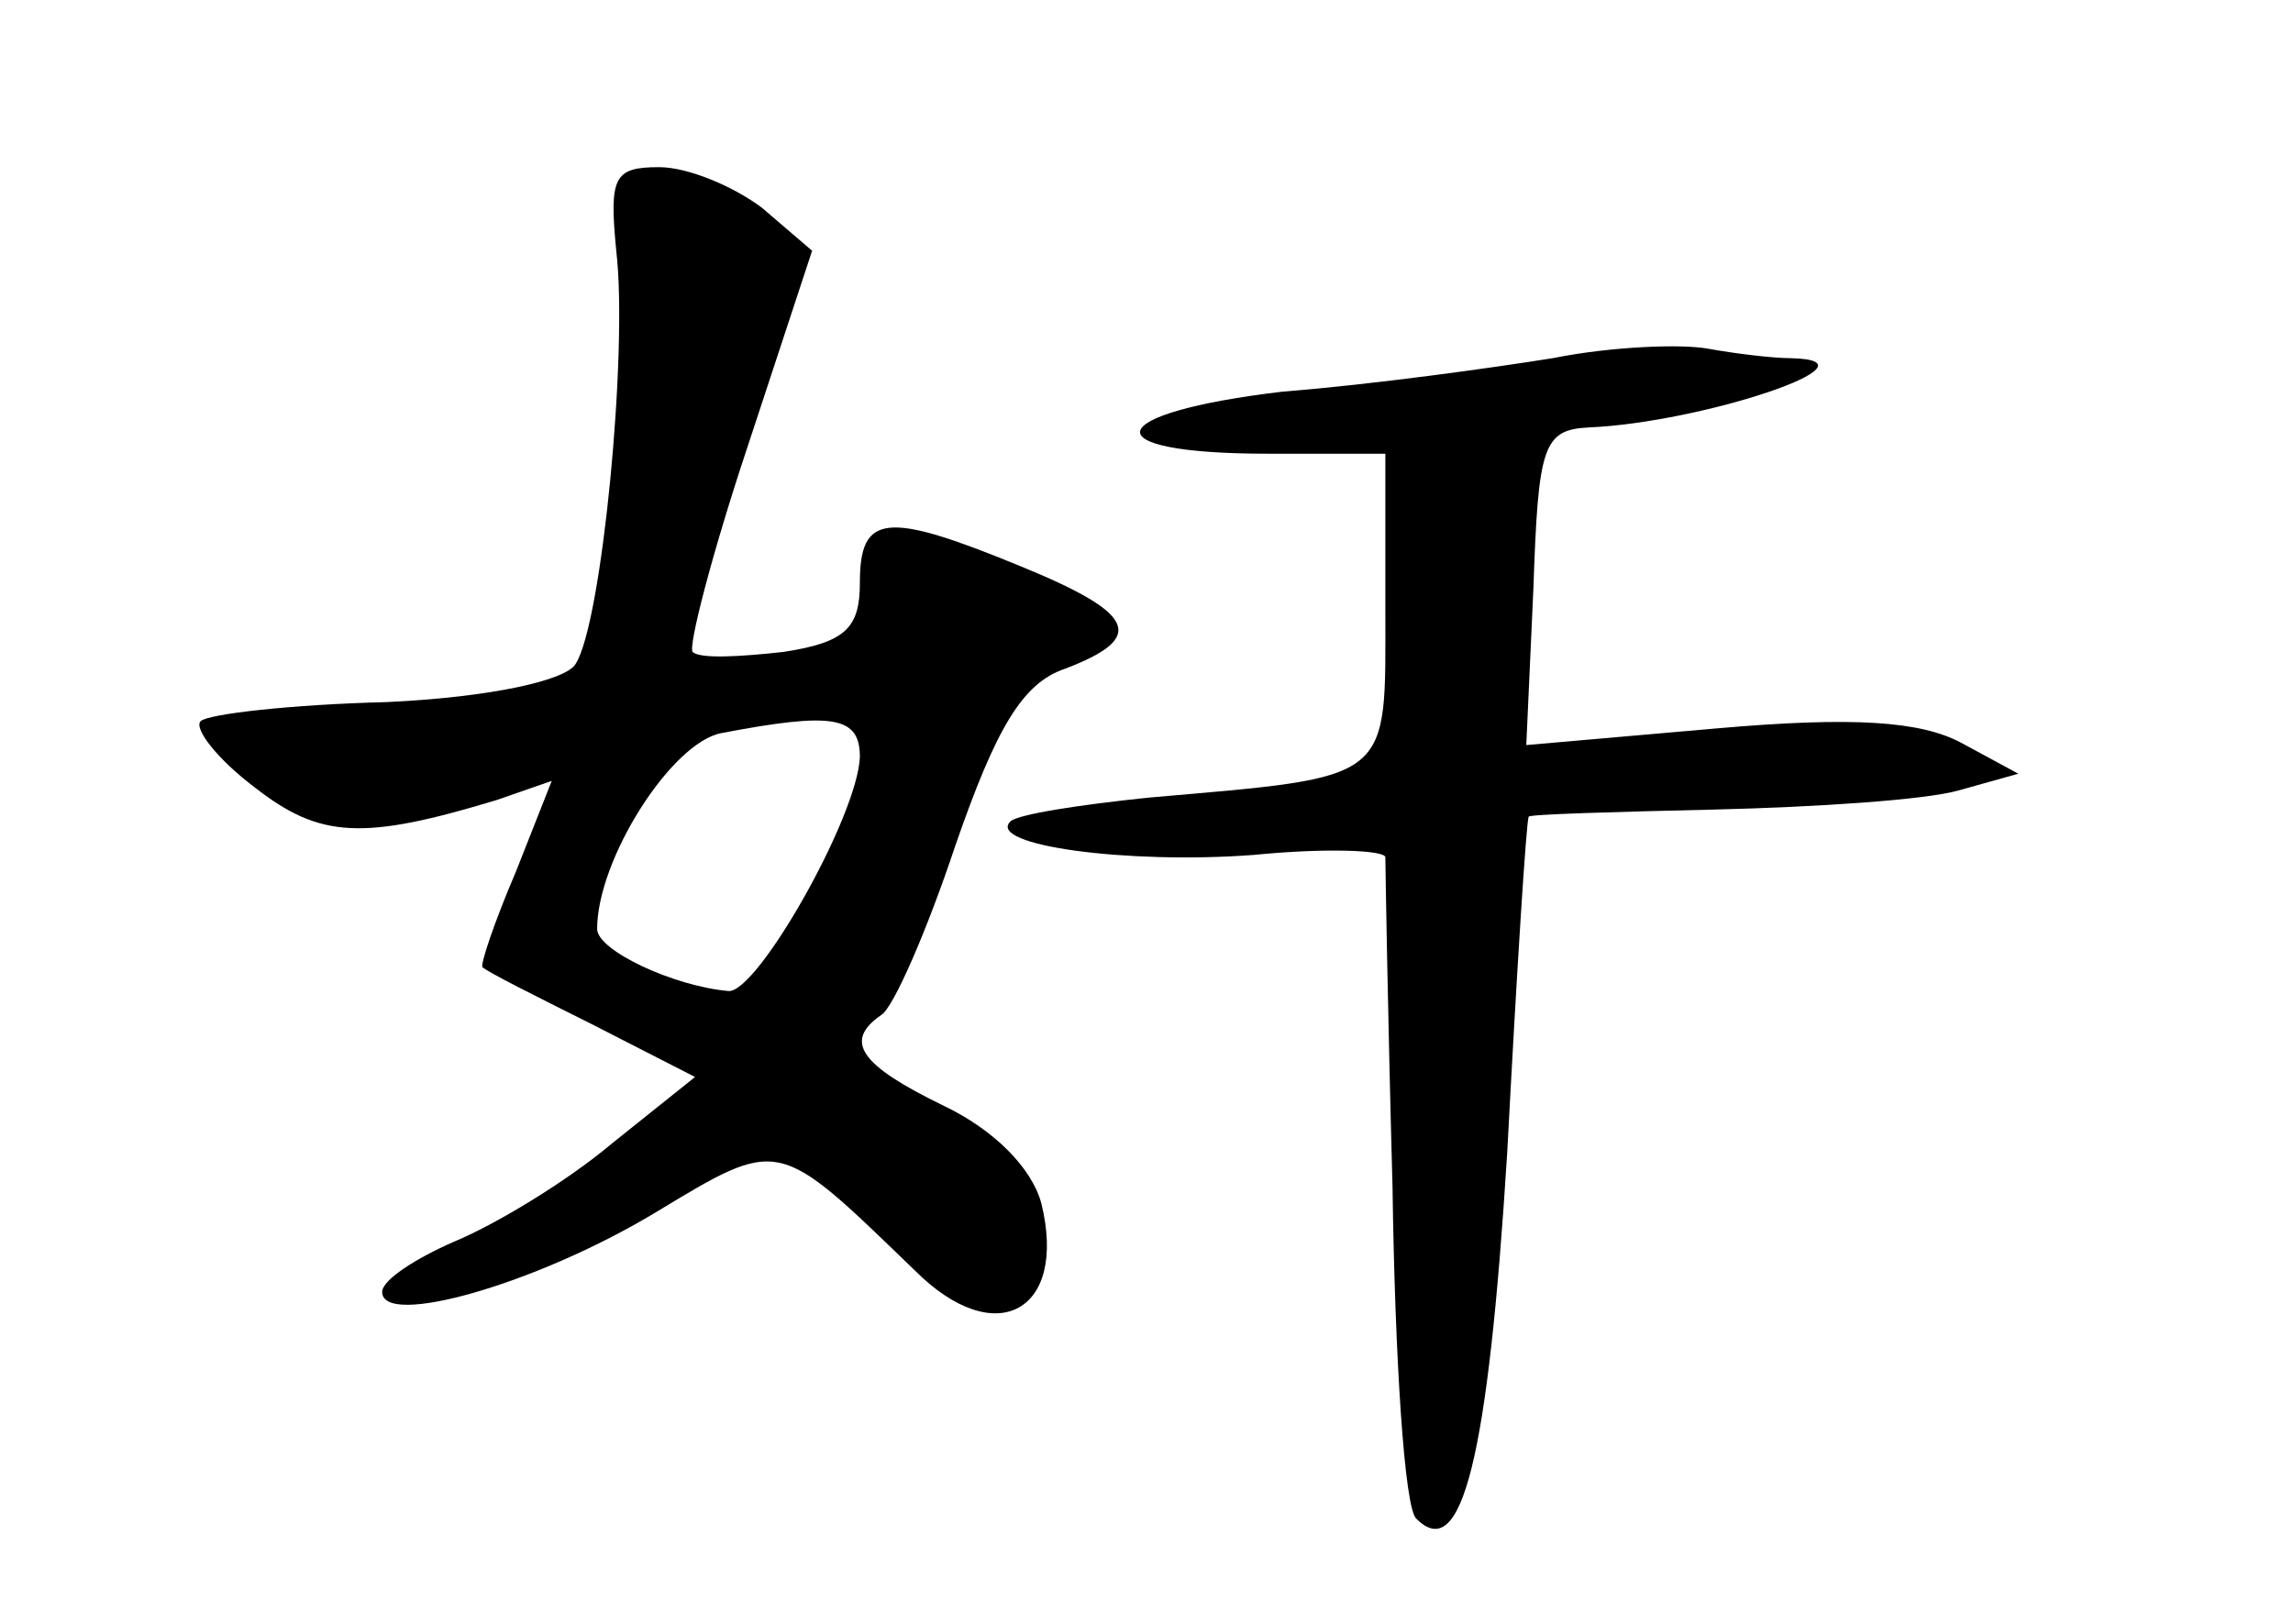 <?xml version="1.0" standalone="no"?>
<!DOCTYPE svg PUBLIC "-//W3C//DTD SVG 20010904//EN"
 "http://www.w3.org/TR/2001/REC-SVG-20010904/DTD/svg10.dtd">
<svg version="1.0" xmlns="http://www.w3.org/2000/svg"
 width="96pt" height="68pt" viewBox="0 0 96 68"
 preserveAspectRatio="xMidYMid meet">
<g transform="translate(0,68) scale(0.1,-0.1)"
fill="#000000" stroke="none">
<path d="M258 575 c5 -42 -6 -156 -17 -173 -4 -7 -36 -14 -79 -16 -40 -1 -75
-5 -78 -8 -3 -3 7 -16 23 -28 27 -21 45 -22 101 -5 l23 8 -15 -38 c-9 -21 -15
-39 -14 -40 2 -2 22 -12 46 -24 l43 -22 -35 -28 c-19 -16 -49 -34 -66 -41 -16
-7 -30 -16 -30 -21 0 -15 64 3 114 33 53 32 51 32 109 -24 34 -34 64 -17 53
28 -4 15 -20 31 -41 41 -35 17 -42 27 -26 38 5 3 19 35 31 71 17 49 28 68 46
74 34 13 30 23 -19 43 -56 23 -67 22 -67 -7 0 -19 -6 -25 -32 -29 -18 -2 -35
-3 -38 0 -2 2 8 41 23 86 l27 82 -21 18 c-12 9 -31 17 -43 17 -19 0 -21 -4
-18 -35z m102 -212 c-1 -25 -43 -99 -55 -98 -23 2 -55 17 -55 26 0 29 31 78
52 82 47 9 58 7 58 -10z"/>
<path d="M650 530 c-25 -4 -75 -11 -113 -14 -76 -9 -81 -26 -6 -26 l49 0 0
-65 c0 -73 4 -70 -99 -79 -29 -3 -55 -7 -58 -10 -10 -10 49 -18 102 -14 30 3
55 2 55 -1 0 -3 1 -65 3 -138 1 -72 5 -135 10 -139 19 -19 30 25 38 153 4 76
8 139 9 141 0 1 35 2 78 3 42 1 88 4 102 8 l25 7 -24 13 c-17 9 -45 11 -102 6
l-80 -7 3 66 c2 59 4 66 23 67 48 2 125 28 85 29 -8 0 -24 2 -35 4 -11 2 -40
1 -65 -4z"/>
</g>
</svg>

